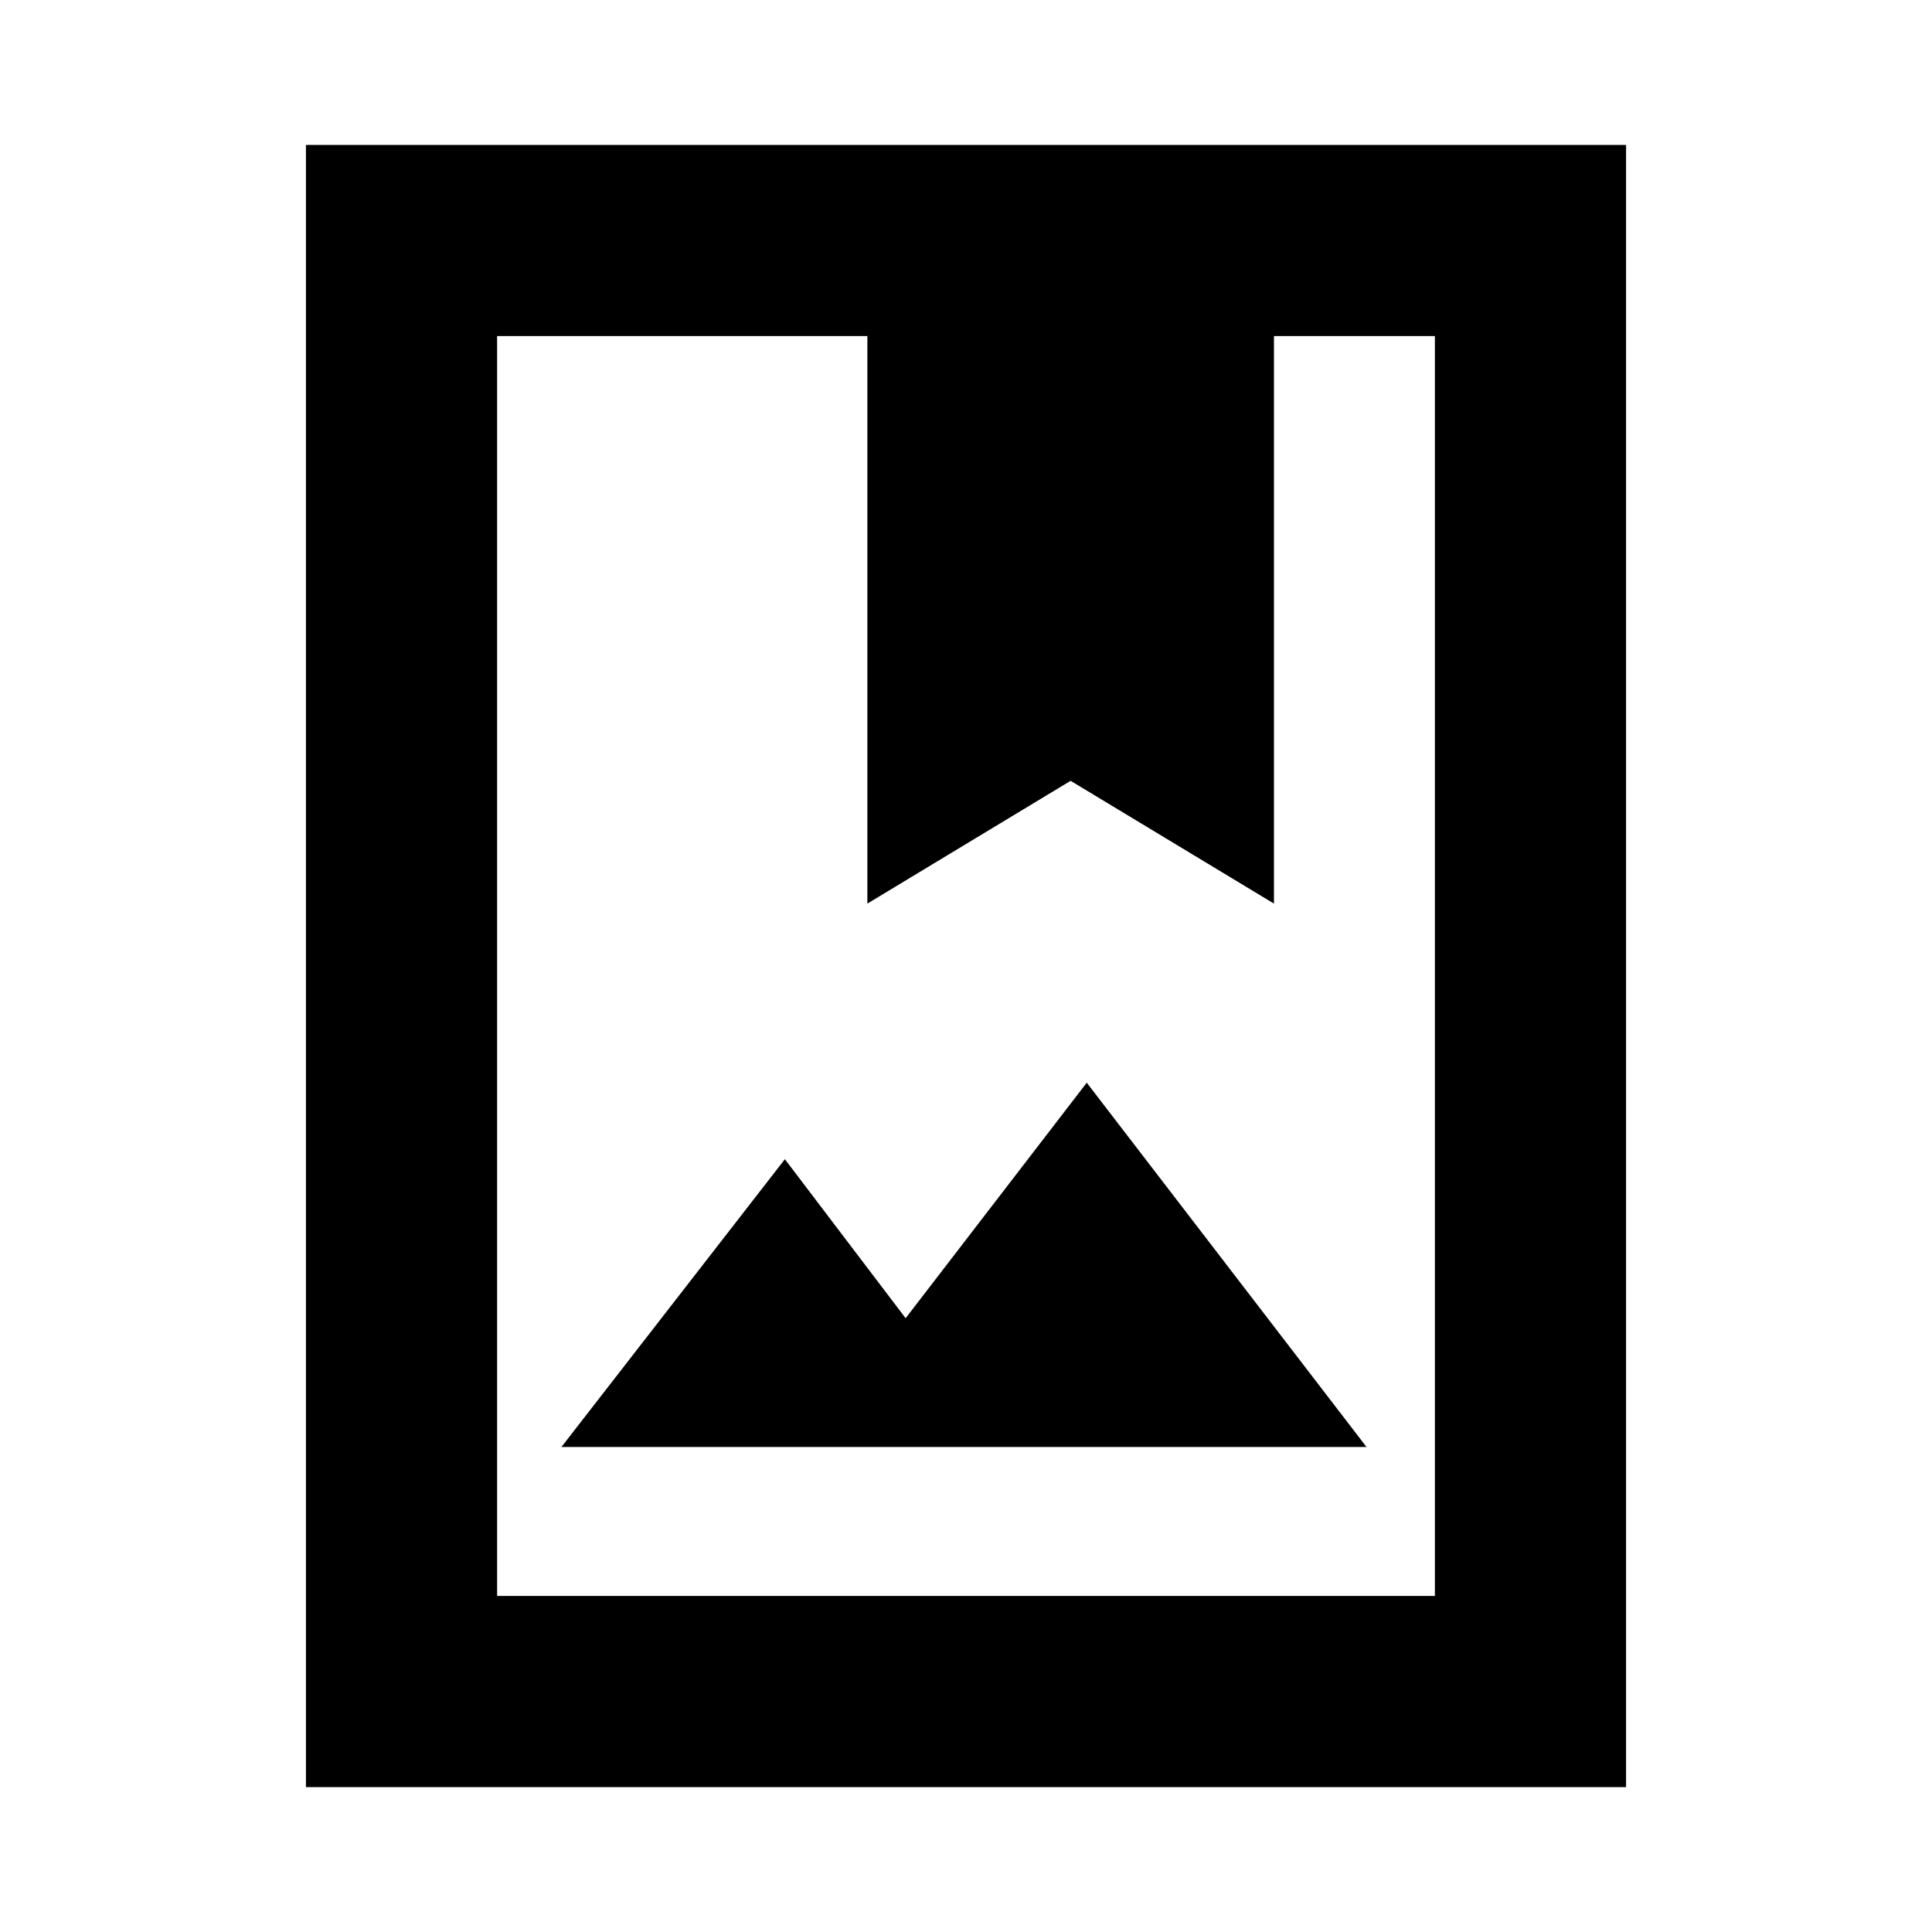 <svg xmlns="http://www.w3.org/2000/svg" height="20" width="20"><path d="M3.167 18.5v-17h13.666v17Zm1.979-1.979h9.708V3.479h-1.666v5.875l-2.105-1.271-2.104 1.271V3.479H5.146Zm.666-1.542h8.334l-2.896-3.771-1.875 2.438L8.125 12Zm3.167-11.5h4.209Zm-3.833 0h9.708-9.708Z"/></svg>